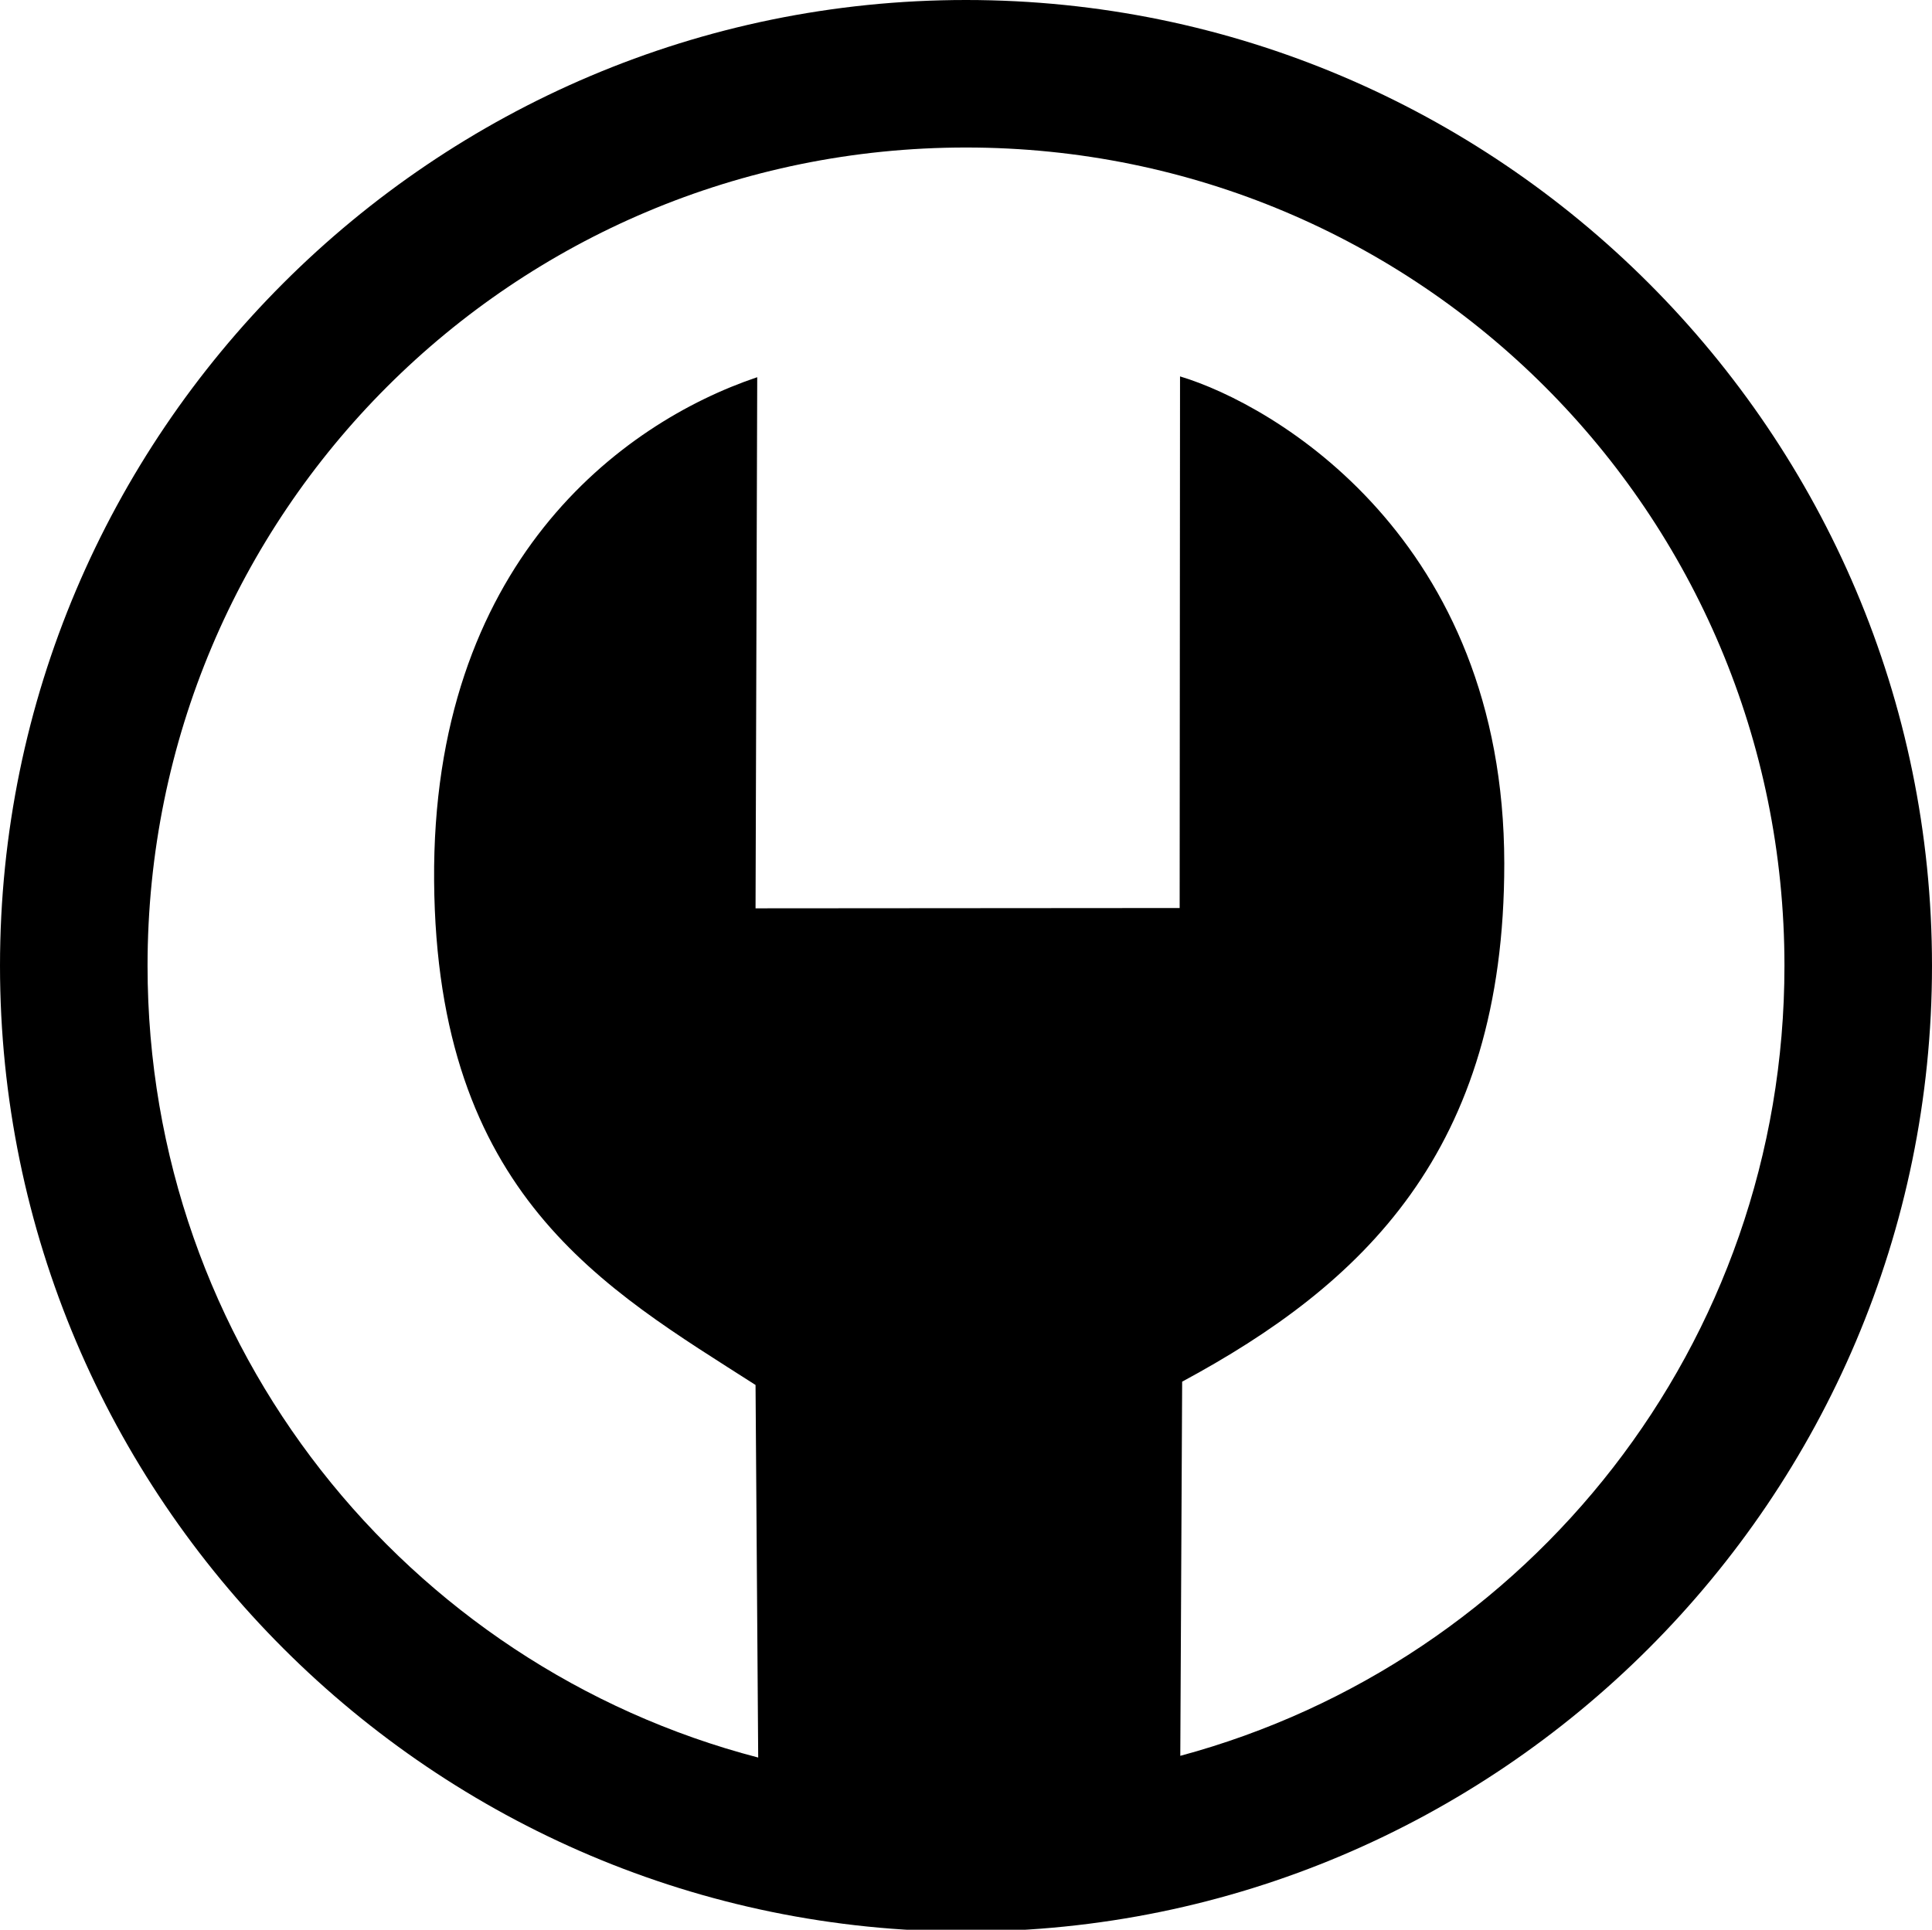 <?xml version="1.0" encoding="UTF-8" standalone="no"?>
<svg
   xmlns:dc="http://purl.org/dc/elements/1.1/"
   xmlns:cc="http://creativecommons.org/ns#"
   xmlns:rdf="http://www.w3.org/1999/02/22-rdf-syntax-ns#"
   xmlns:svg="http://www.w3.org/2000/svg"
   xmlns="http://www.w3.org/2000/svg"
   style="enable-background:new"
   version="1.1"
   id="svg2"
   height="858.719"
   width="859.519">
  <defs
     id="defs4" />
  <g
     transform="translate(125.204,84.904)"
     style="display:inline"
     id="layer4">
    <path
       id="path4236"
       transform="translate(-125.204,-84.904)"
       d="M 429.758 0 C 192.797 0 0.002 192.799 0.002 429.76 C 0.002 666.721 192.797 859.521 429.758 859.521 C 666.719 859.521 859.518 666.721 859.518 429.76 C 859.518 192.799 666.719 3.7895613e-14 429.758 0 z M 429.758 65.641 C 631.243 65.641 793.877 228.274 793.877 429.76 C 793.877 598.243 680.157 739.557 525.094 781.33 L 525.924 614.828 C 605.747 571.803 669.316 512.501 669.232 384.234 C 669.138 239.589 566.847 180.063 524.979 167.494 L 524.811 404.059 L 336.131 404.195 L 336.881 167.852 C 276.39 188.211 192.016 250.926 193.131 392.076 C 194.235 531.846 269.009 573.298 336.131 616.301 L 337.311 782.09 C 180.775 741.302 65.643 599.286 65.643 429.76 C 65.643 228.274 228.272 65.641 429.758 65.641 z "
       style="fill:#000000;fill-opacity:1;stroke:none" />
  </g>
</svg>
